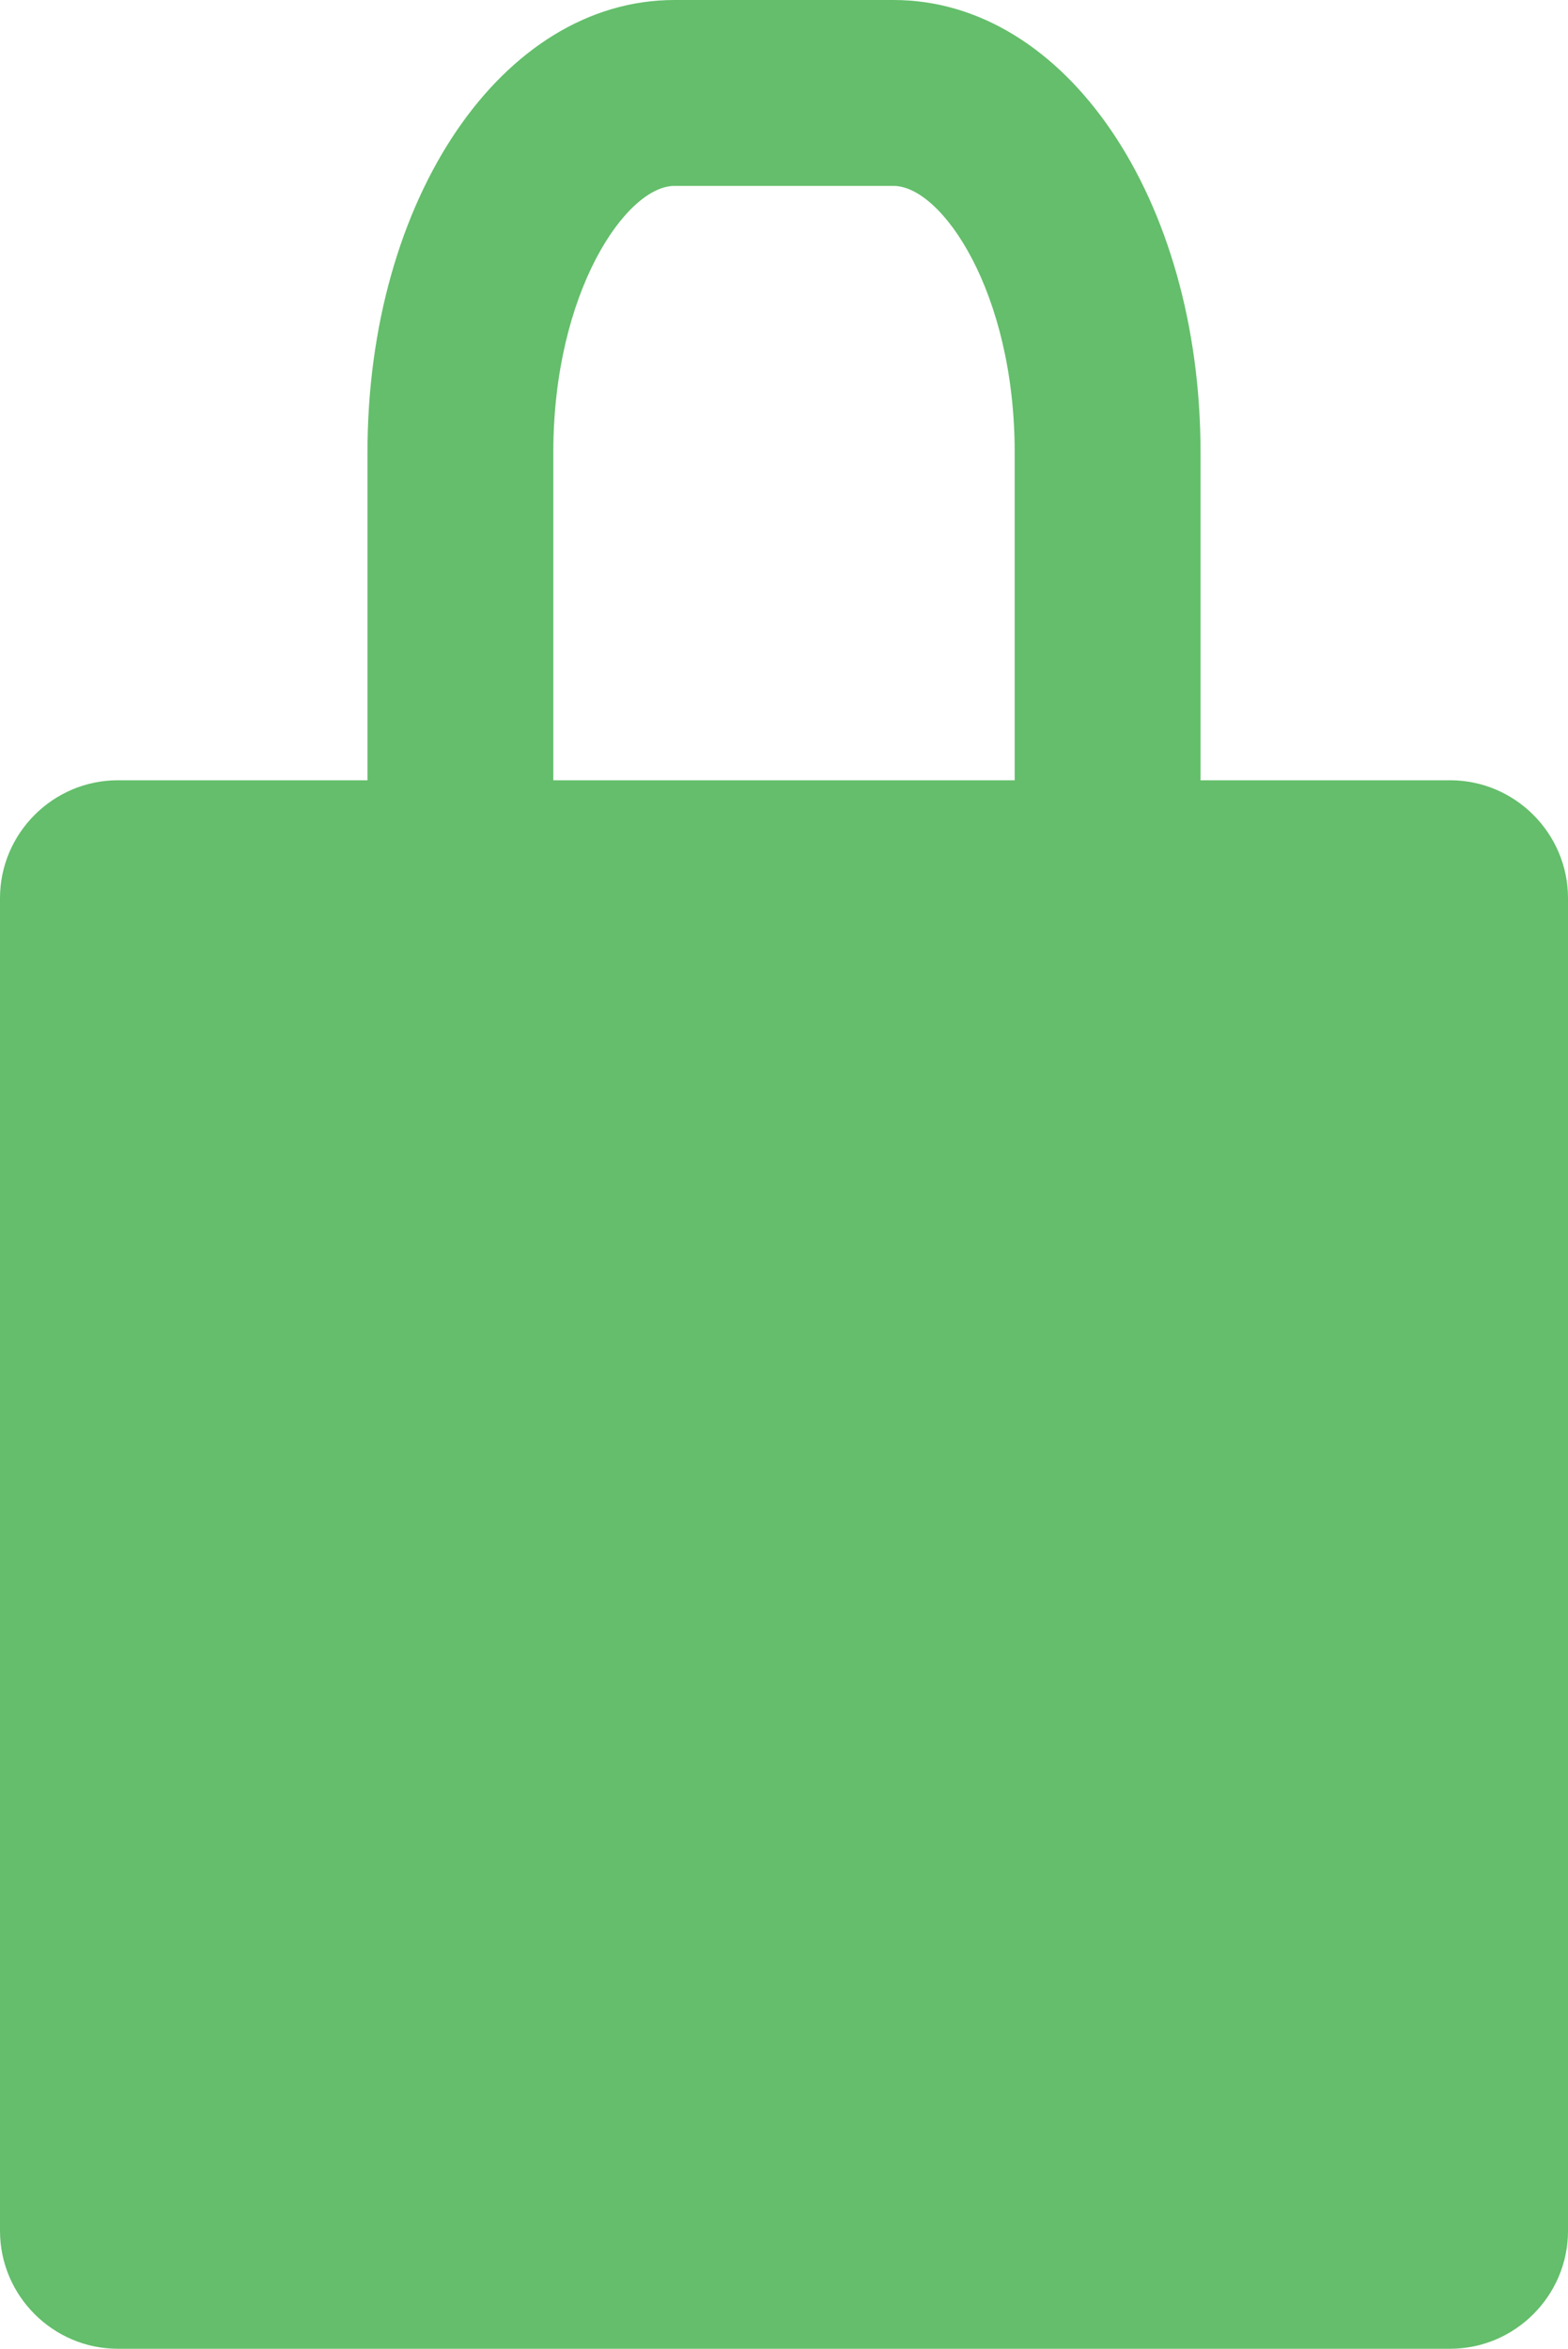 <?xml version="1.0" encoding="iso-8859-1"?>
<!-- Generator: Adobe Illustrator 25.2.1, SVG Export Plug-In . SVG Version: 6.00 Build 0)  -->
<svg version="1.1" id="Layer_1" xmlns="http://www.w3.org/2000/svg" xmlns:xlink="http://www.w3.org/1999/xlink" x="0px" y="0px"
	 width="90.709px" height="135.833px" viewBox="0 0 90.709 135.833" enable-background="new 0 0 90.709 135.833"
	 xml:space="preserve">
<g>
	<g>
		<path fill="#64BE6B" d="M83.891,45.124h-14.44V26.155C69.451,11.488,61.65,0,51.69,0H39.018c-9.958,0-17.759,11.488-17.759,26.155
			v18.969H6.818C3.068,45.124,0,48.192,0,51.942v77.073c0,3.749,3.068,6.818,6.818,6.818h77.073c3.75,0,6.818-3.069,6.818-6.818
			V51.942C90.709,48.192,87.641,45.124,83.891,45.124z M32.01,26.155c0-9.26,4.219-15.404,7.008-15.404H51.69
			c2.791,0,7.009,6.144,7.009,15.404v18.969H32.01V26.155z"/>
	</g>
</g>
</svg>

